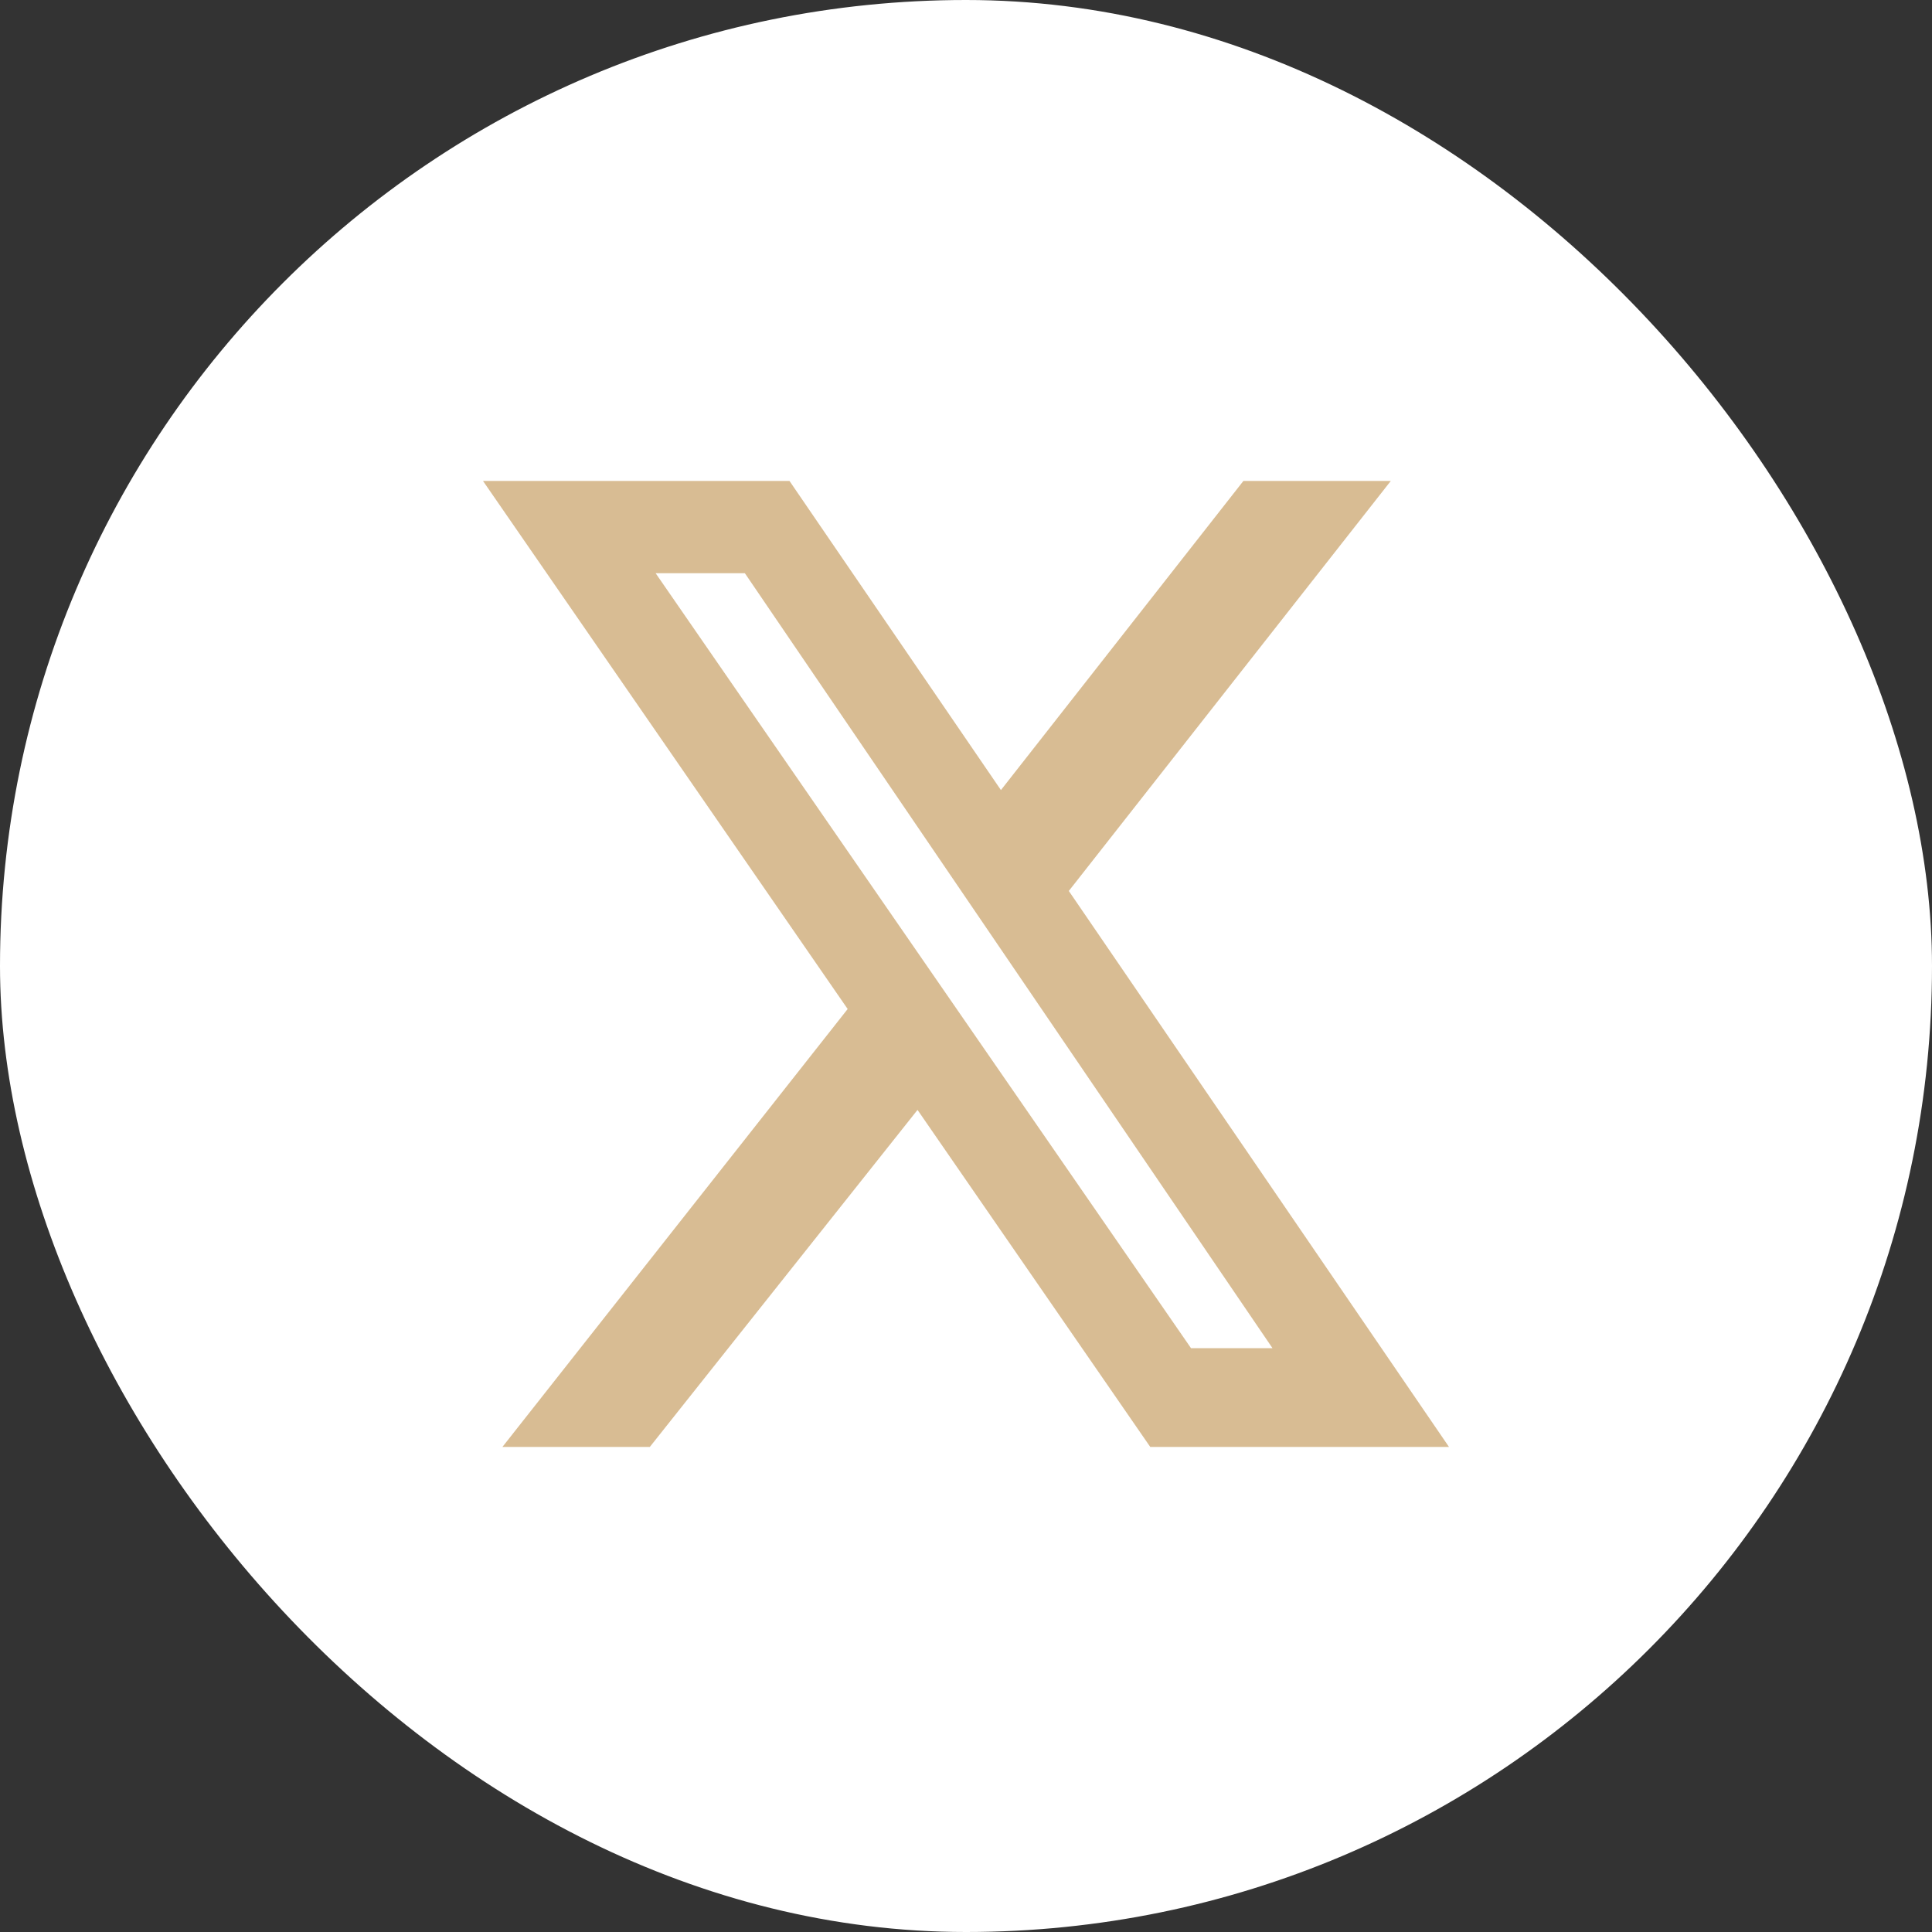 <svg width="64" height="64" viewBox="0 0 64 64" fill="none" xmlns="http://www.w3.org/2000/svg">
<rect x="0" y="0" width="64" height="64" fill="#333333" stroke="none"/>
<rect width="64" height="64" rx="32" fill="white"/>
<g clip-path="url(#clip0_242_3873)">
<path d="M41.189 15.932H46.072L35.406 29.514L48 47.932H38.104L30.394 36.767L21.526 47.932H16.643L28.08 33.425L16 15.932H26.153L33.157 26.172L41.189 15.932ZM39.454 44.66H42.153L24.675 18.989H21.719L39.454 44.66Z" fill="#D8BC93"/>
</g>
<defs>
<clipPath id="clip0_242_3873">
<rect width="32" height="32" fill="white" transform="translate(16 15.932)"/>
</clipPath>
</defs>
</svg>
